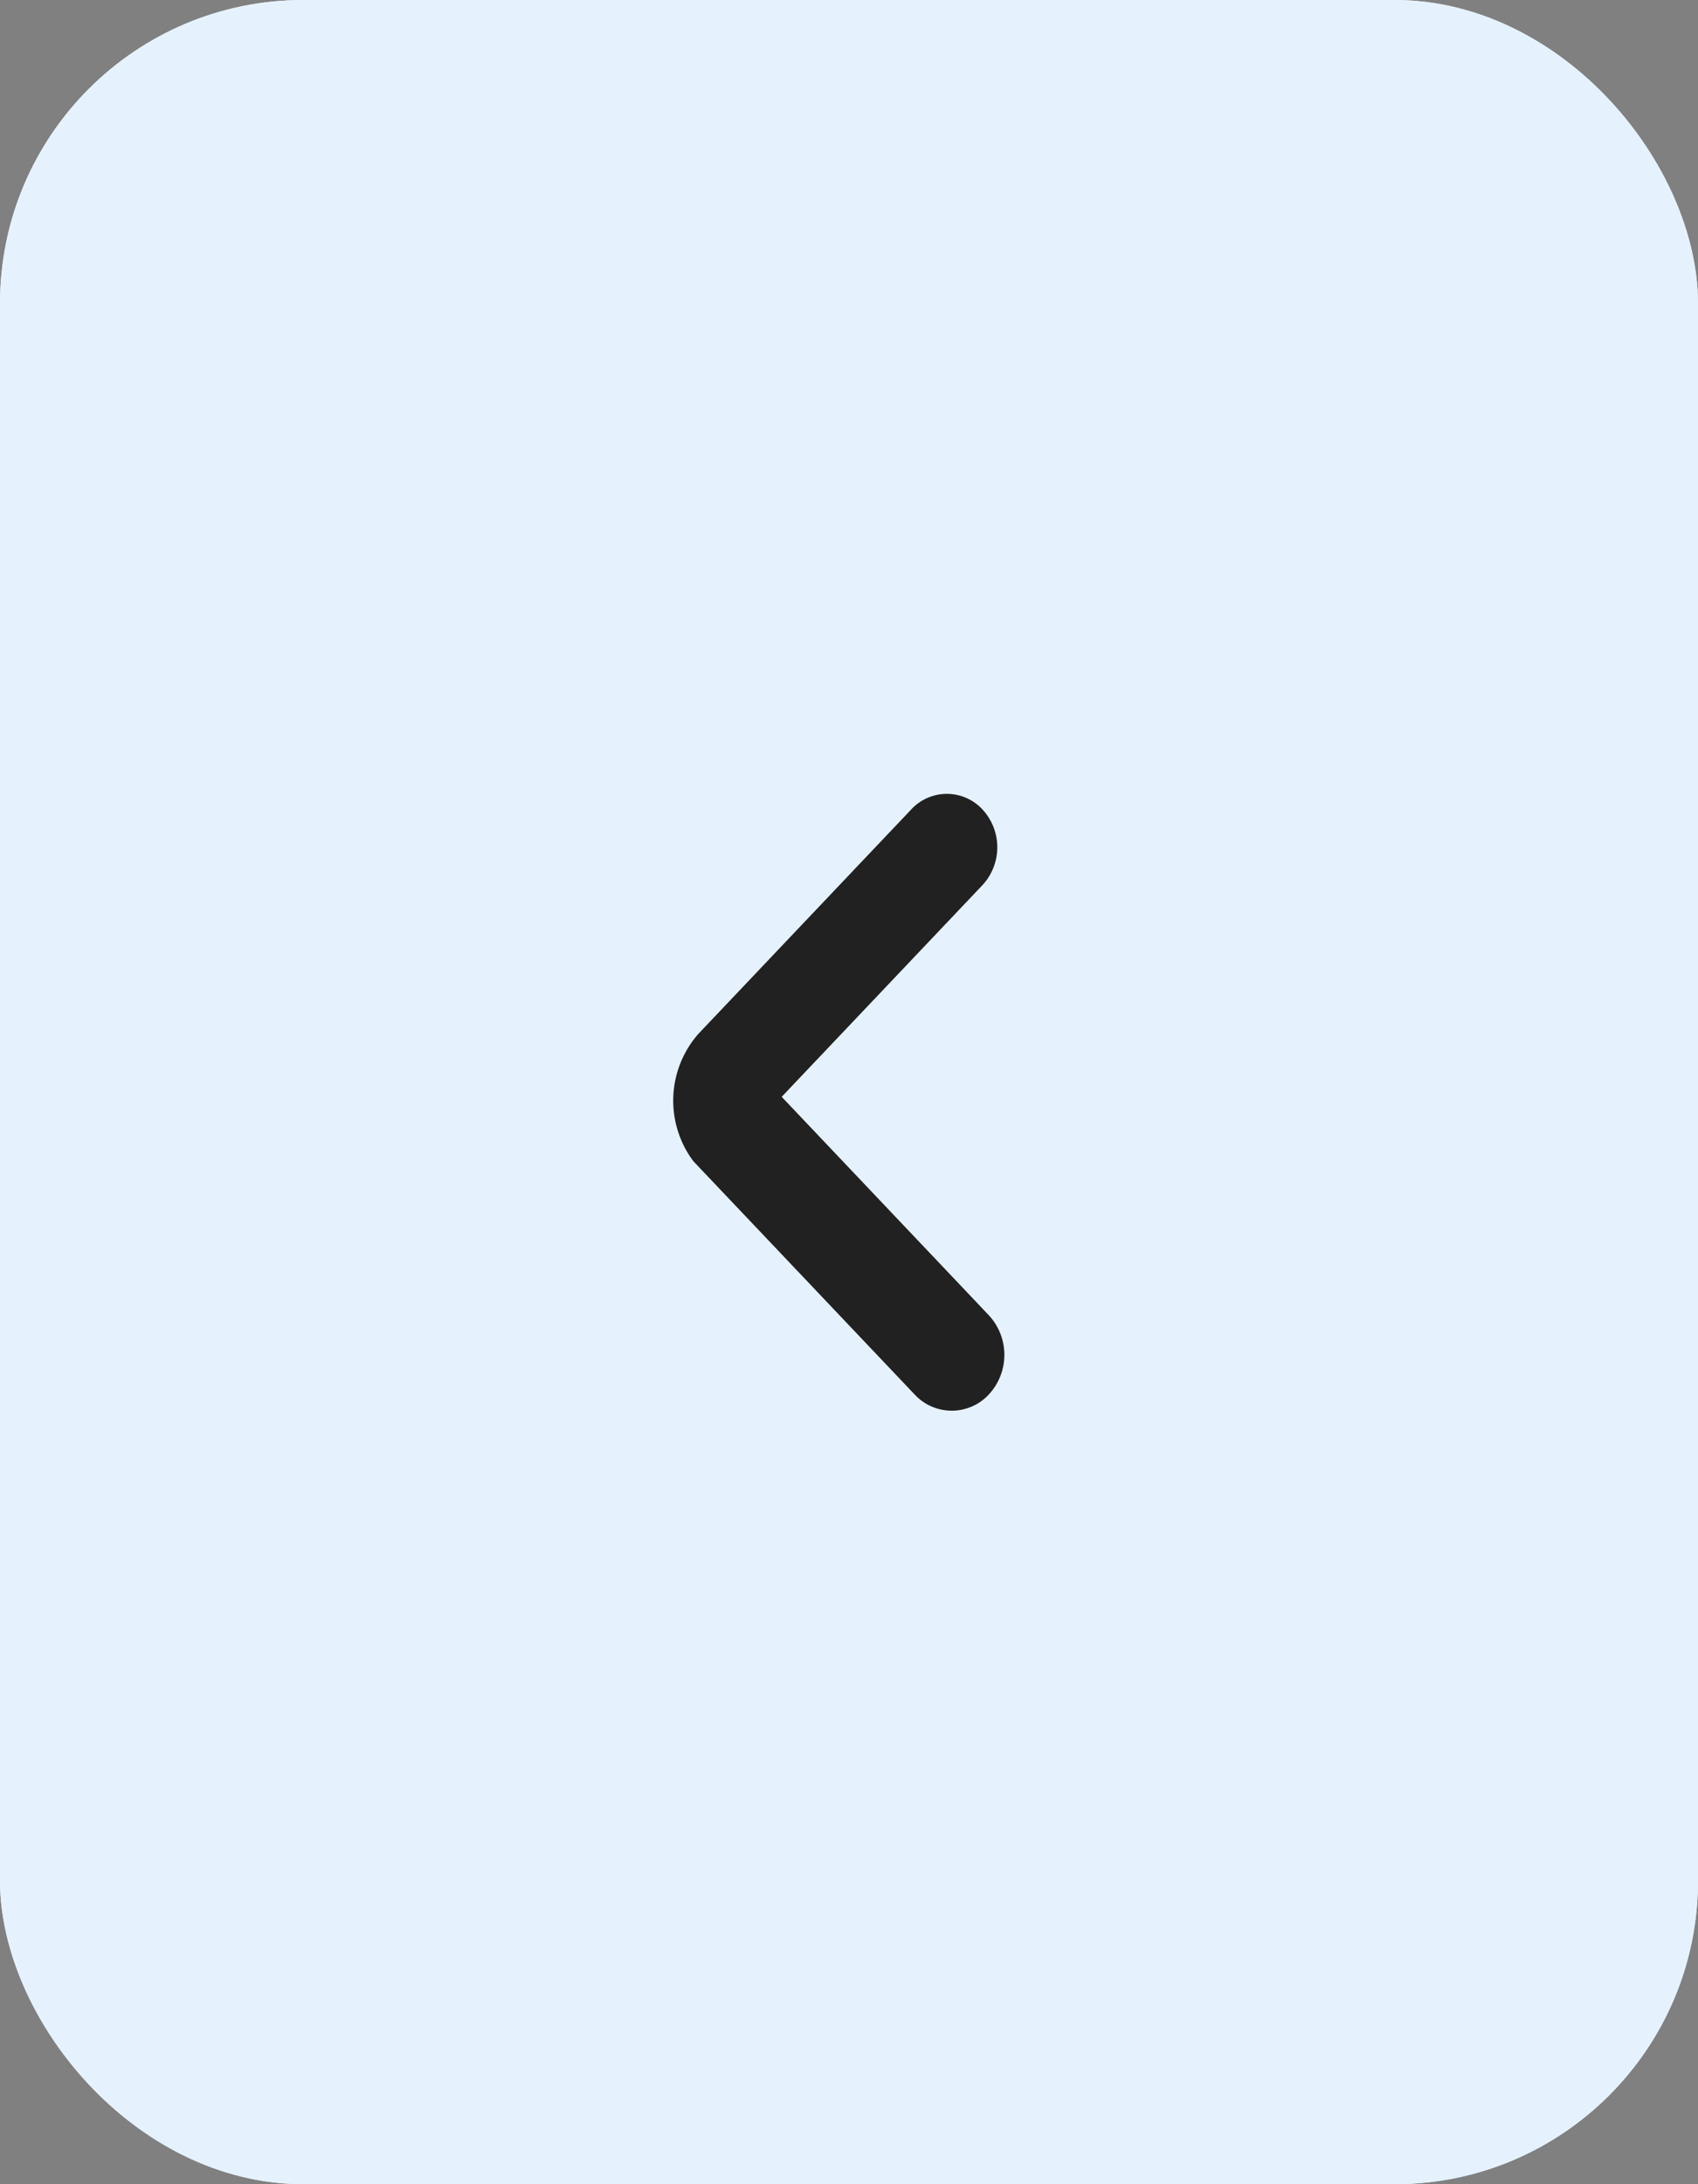<svg id="Component_134_2" data-name="Component 134 – 2" xmlns="http://www.w3.org/2000/svg" width="28" height="36" viewBox="0 0 28 36">
  <rect x="0" y="0" width="28" height="36" fill="#808080" stroke="none"/>
  <g id="Rectangle_19235" data-name="Rectangle 19235" fill="#e5f2fd" stroke="#e5f2fd" stroke-width="1">
    <rect width="28" height="36" rx="5" stroke="none"/>
    <rect x="0.5" y="0.5" width="27" height="35" rx="4.5" fill="none"/>
  </g>
  <g id="Component_95_1" data-name="Component 95 – 1" transform="translate(16.662 12.983) rotate(90)">
    <path id="Shape" d="M4.009,10.069.357,6.221A1.767,1.767,0,0,1,.443,3.989L3.955.288a.9.9,0,0,1,1.317,0,1.018,1.018,0,0,1,0,1.388L2.028,5.095l3.35,3.531a1.06,1.06,0,0,1,0,1.444A.934.934,0,0,1,4.009,10.069Z" transform="translate(0 5.662) rotate(-90)" fill="#212121" stroke="#e5f2fd" stroke-width="0.2"/>
  </g>
</svg>
